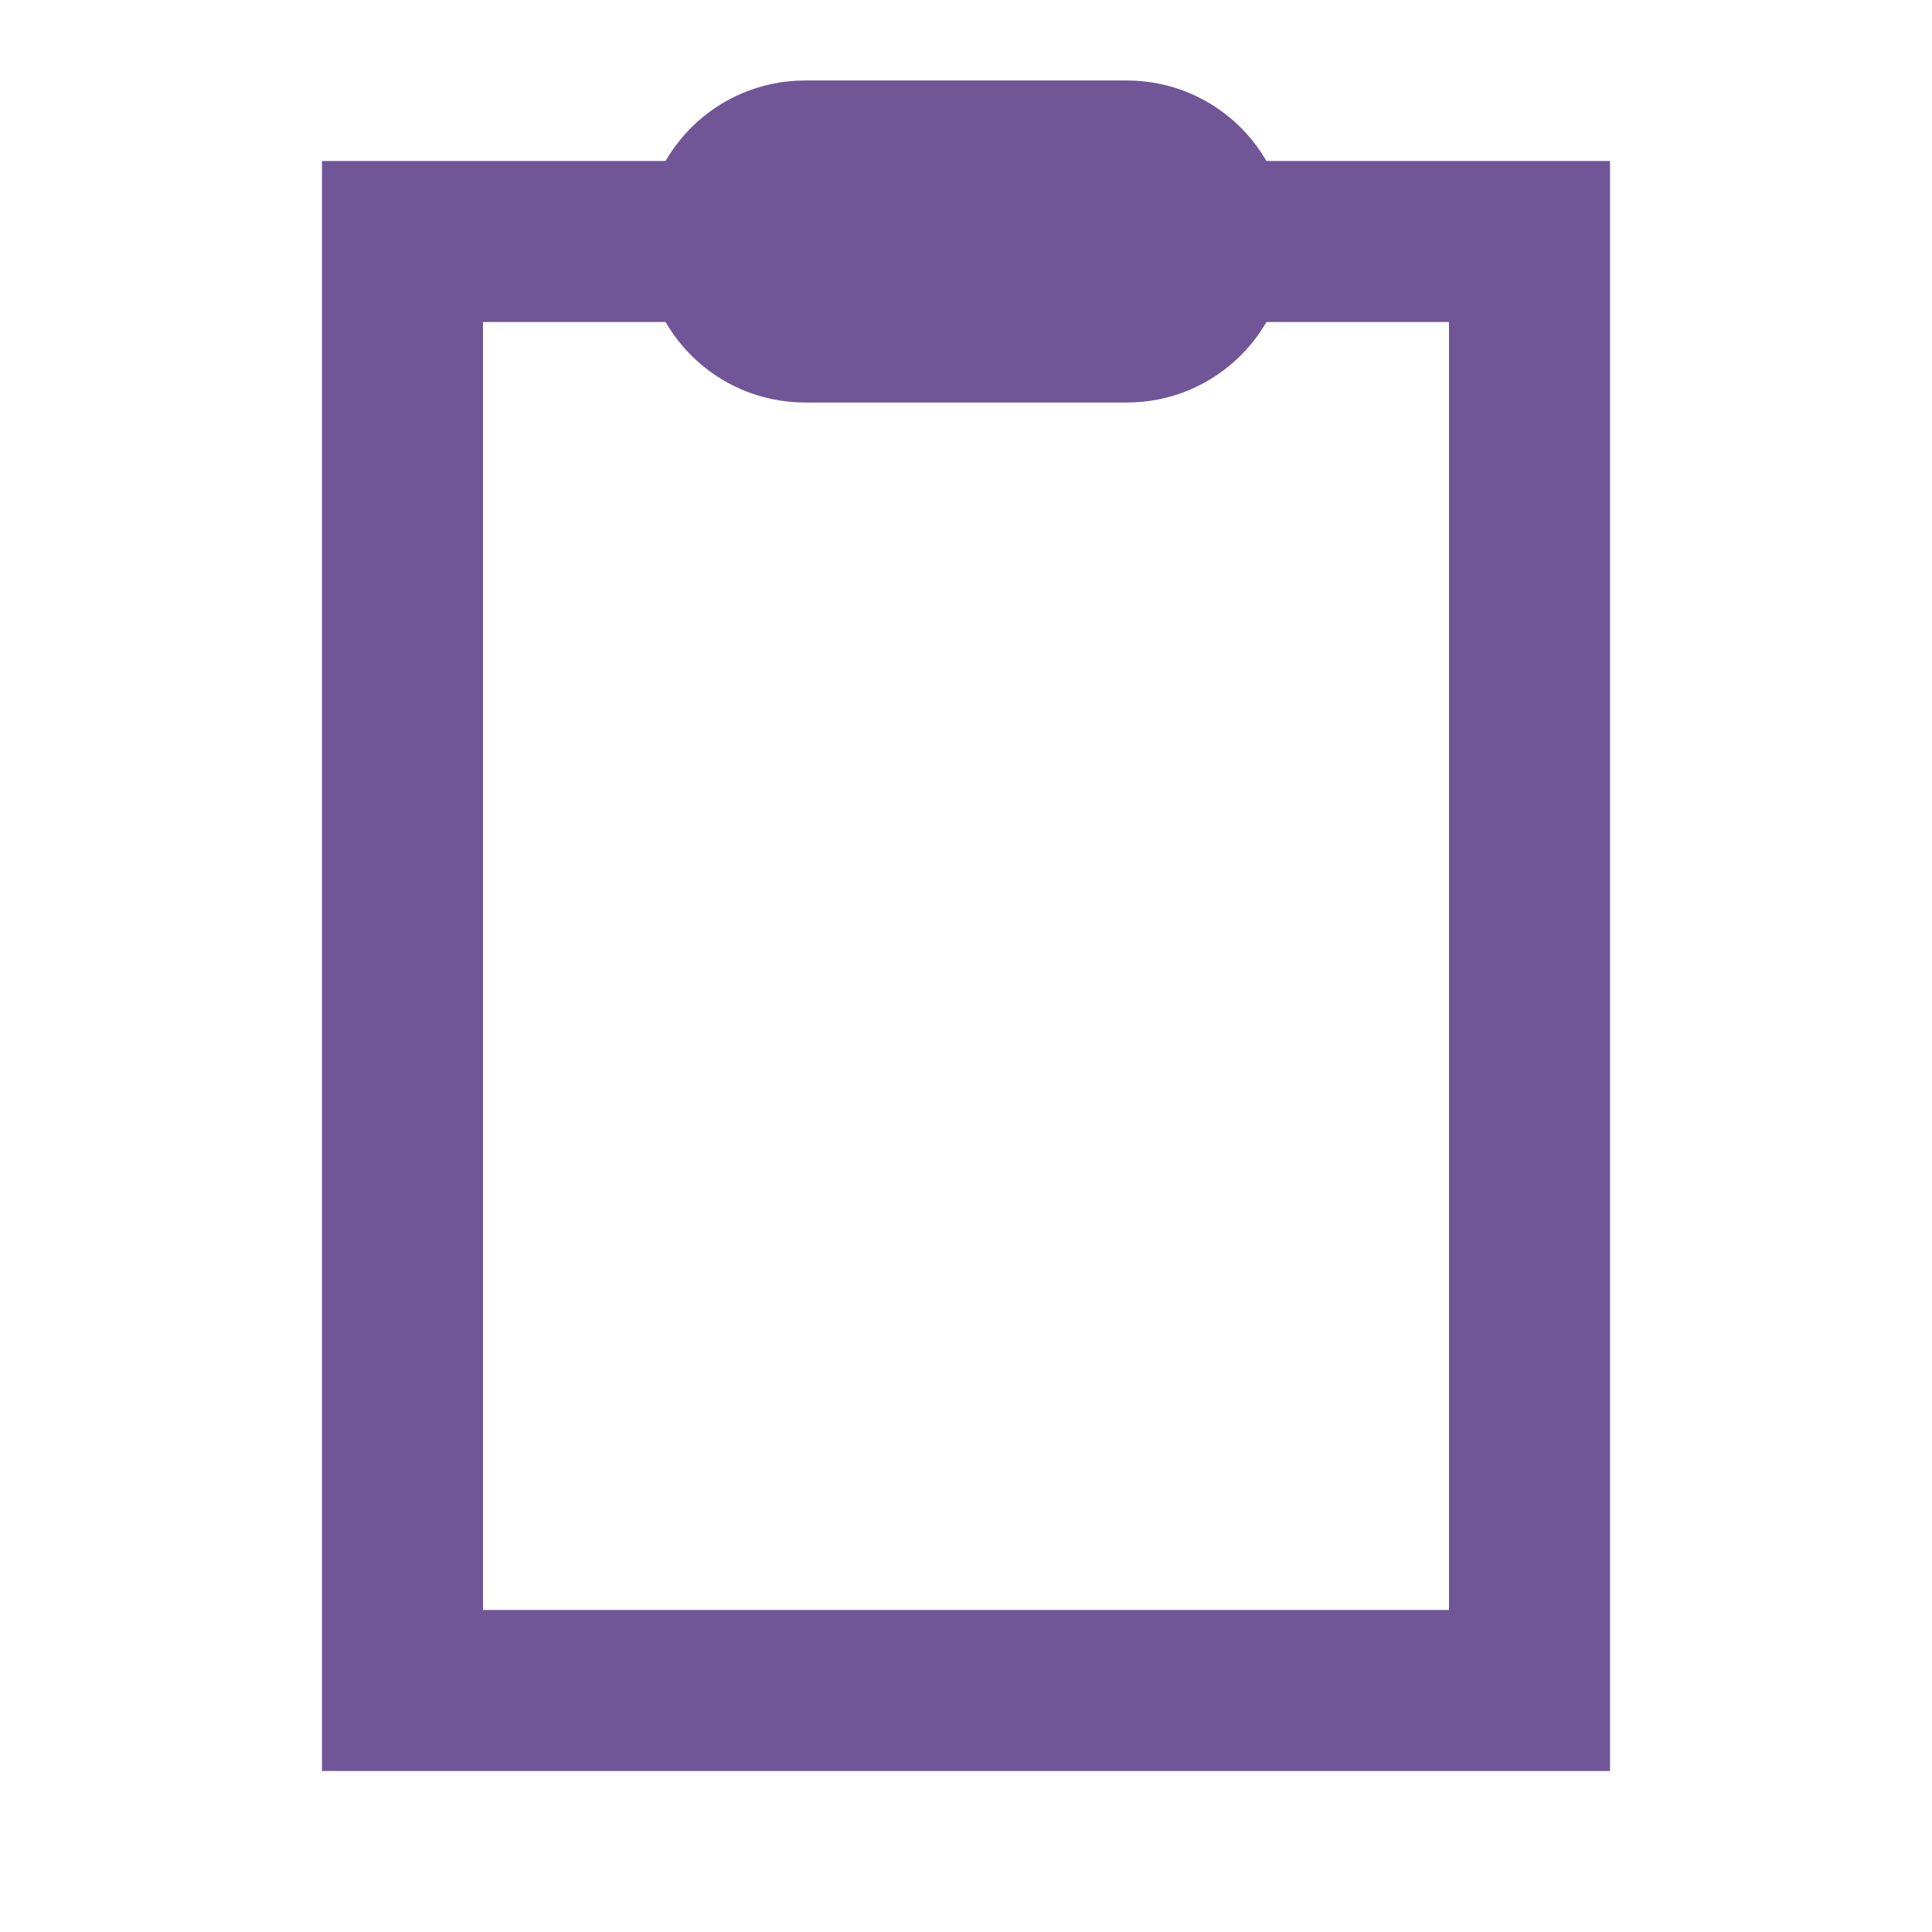 <svg role="img" xmlns="http://www.w3.org/2000/svg" width="24px" height="24px" viewBox="0 0 24 24" aria-labelledby="clipboardIconTitle" stroke="rgb(112, 85, 151)" stroke-width="2" stroke-linecap="square" stroke-linejoin="miter" fill="none" color="rgb(112, 85, 151)"> <title id="clipboardIconTitle">Clipboard</title> <polyline points="15 3 19 3 19 21 5 21 5 3 5 3 9 3"/> <path d="M14,4 L10,4 C9.448,4 9,3.552 9,3 C9,2.448 9.448,2 10,2 L14,2 C14.552,2 15,2.448 15,3 C15,3.552 14.552,4 14,4 Z"/> </svg>